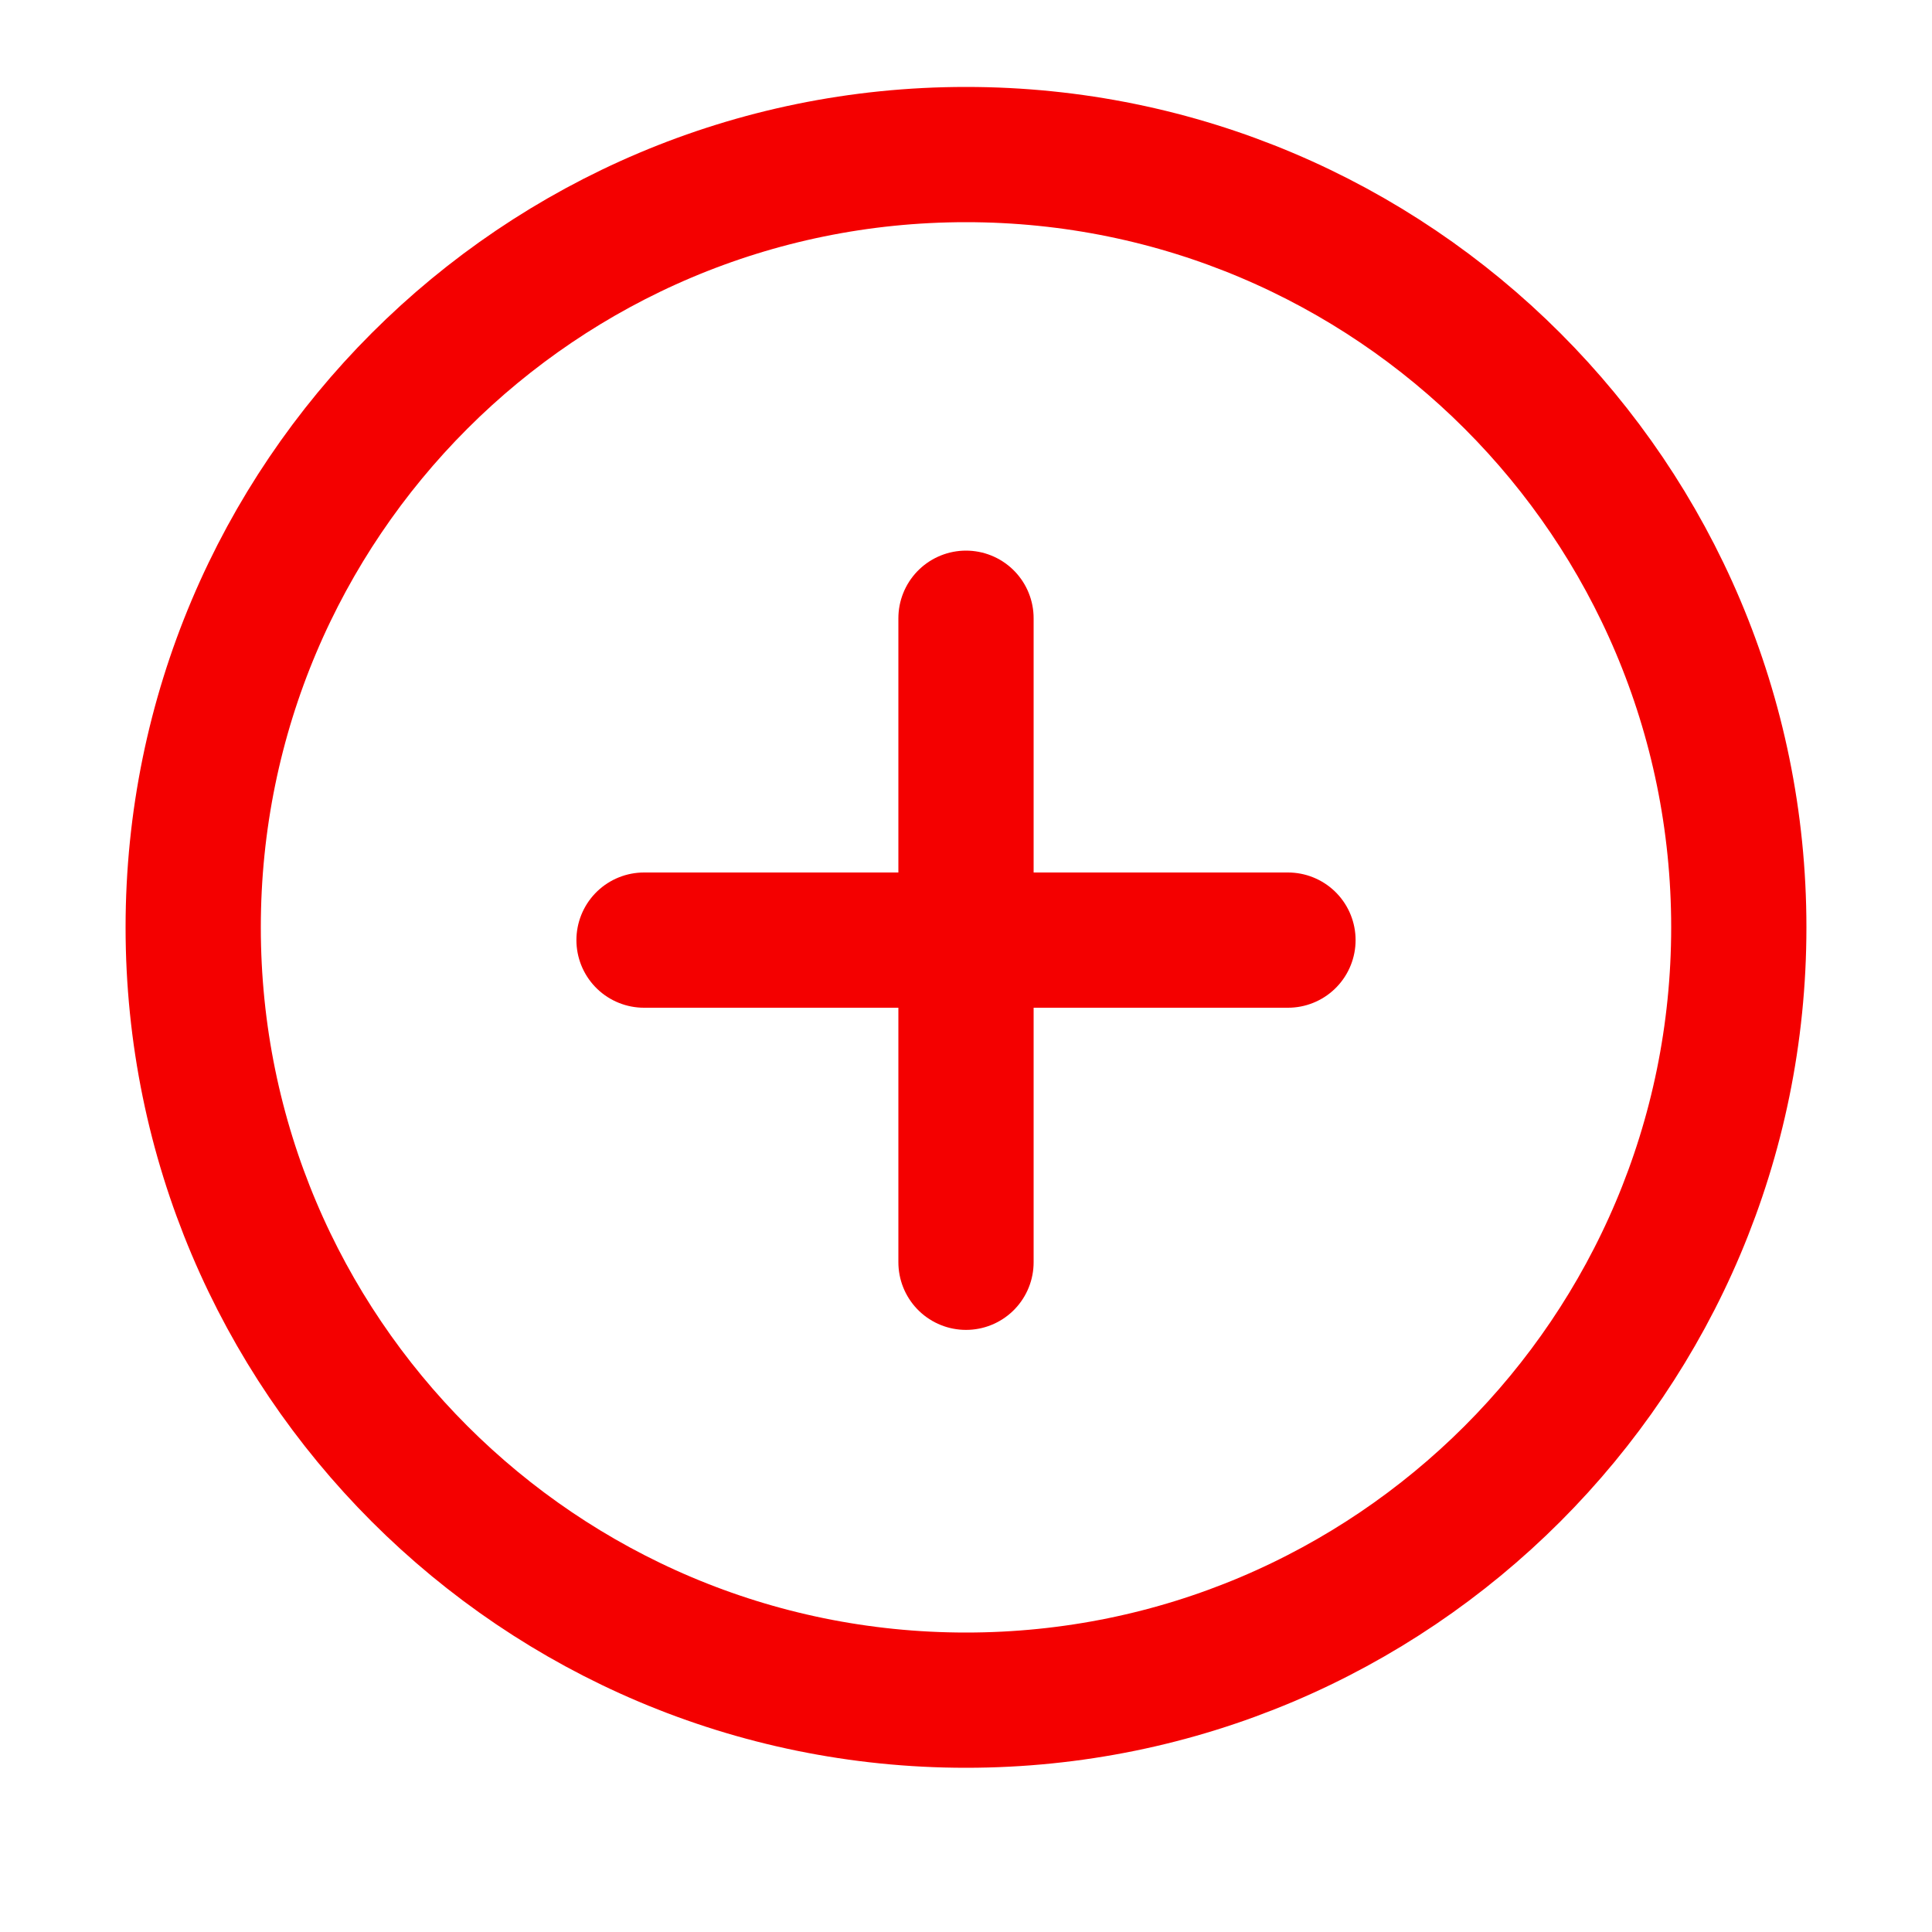 <svg width="20" height="20" viewBox="0 0 20 20" fill="none" xmlns="http://www.w3.org/2000/svg">
  <path
    d="M10 17.6C14.418 17.6 18 14.018 18 9.6C18 5.181 14.418 1.6 10 1.6C5.582 1.6 2 5.181 2 9.6C2 14.018 5.582 17.6 10 17.6Z"
    stroke="#f40000" stroke-width="1.4" stroke-linecap="round" stroke-linejoin="round" />
  <path d="M10 6.4V13.067" stroke="#f40000" stroke-width="1.4" stroke-linecap="round"
    stroke-linejoin="round" />
  <path d="M6.667 9.732H13.333" stroke="#f40000" stroke-width="1.4" stroke-linecap="round"
    stroke-linejoin="round" />
</svg>
  